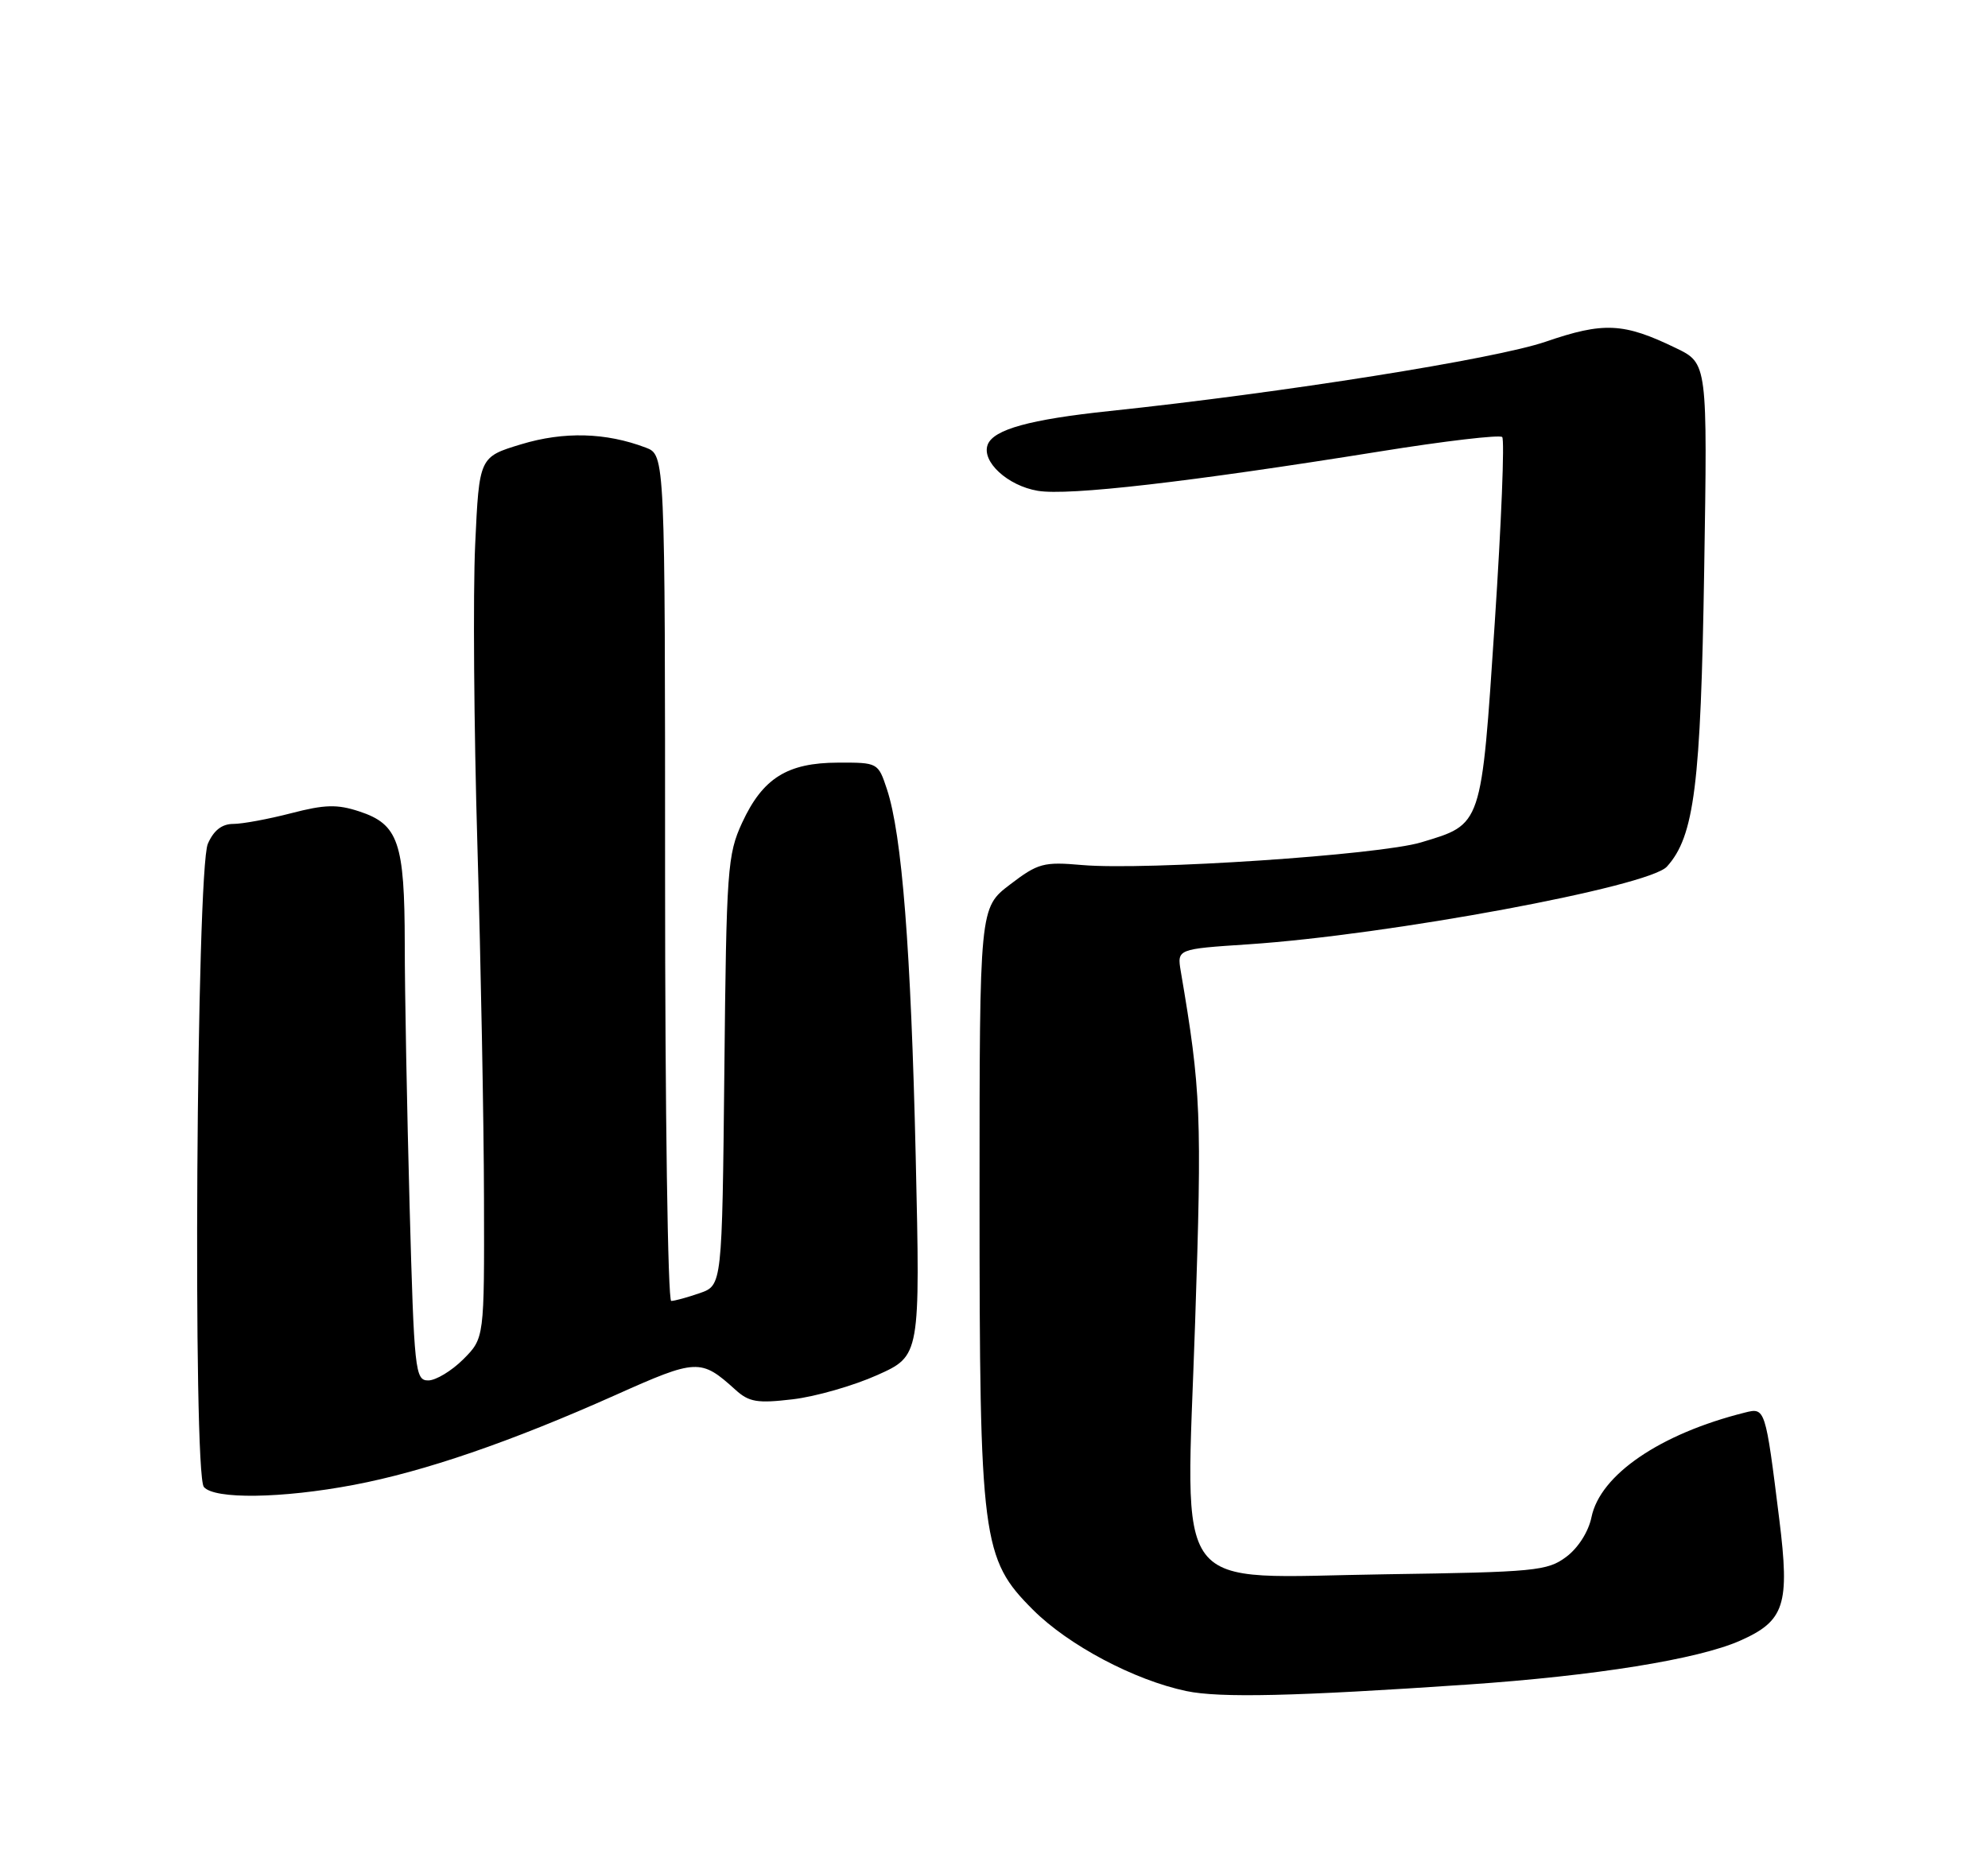 <?xml version="1.0" encoding="UTF-8" standalone="no"?>
<!DOCTYPE svg PUBLIC "-//W3C//DTD SVG 1.1//EN" "http://www.w3.org/Graphics/SVG/1.1/DTD/svg11.dtd" >
<svg xmlns="http://www.w3.org/2000/svg" xmlns:xlink="http://www.w3.org/1999/xlink" version="1.1" viewBox="0 0 275 256">
 <g >
 <path fill="currentColor"
d=" M 203.00 233.08 C 220.62 231.88 234.89 229.58 240.68 227.02 C 246.88 224.28 247.60 222.06 246.13 210.23 C 244.21 194.79 244.19 194.73 241.36 195.45 C 229.65 198.38 221.35 204.05 220.15 209.92 C 219.74 211.92 218.31 214.18 216.66 215.41 C 214.05 217.36 212.35 217.52 191.68 217.82 C 161.56 218.25 164.04 221.52 165.32 183.00 C 166.28 154.22 166.14 150.86 163.34 134.41 C 162.82 131.31 162.82 131.31 172.66 130.66 C 192.08 129.37 228.07 122.69 230.58 119.91 C 234.38 115.72 235.27 108.62 235.74 78.89 C 236.20 50.27 236.20 50.27 231.83 48.16 C 224.59 44.65 221.85 44.52 213.81 47.28 C 206.85 49.67 177.46 54.34 153.50 56.87 C 142.47 58.03 137.44 59.42 136.63 61.52 C 135.74 63.85 139.38 67.21 143.56 67.91 C 147.78 68.62 164.45 66.70 190.84 62.47 C 199.83 61.02 207.46 60.13 207.80 60.47 C 208.15 60.81 207.68 72.38 206.77 86.16 C 204.89 114.51 205.06 114.00 196.59 116.55 C 190.80 118.30 158.53 120.45 149.71 119.69 C 144.35 119.22 143.60 119.42 139.71 122.39 C 135.50 125.60 135.50 125.60 135.50 165.55 C 135.50 213.17 135.82 215.66 142.90 222.74 C 147.80 227.64 156.91 232.47 164.11 233.98 C 168.74 234.95 179.10 234.71 203.00 233.08 Z  M 48.95 205.45 C 58.71 203.60 70.66 199.49 85.12 193.03 C 96.40 187.98 96.94 187.96 101.72 192.28 C 103.61 194.00 104.75 194.19 109.66 193.61 C 112.81 193.24 118.07 191.73 121.35 190.26 C 127.30 187.59 127.30 187.59 126.67 160.05 C 126.01 131.33 124.77 115.49 122.69 109.20 C 121.47 105.52 121.44 105.50 115.91 105.52 C 108.90 105.54 105.51 107.67 102.66 113.83 C 100.63 118.23 100.48 120.24 100.20 148.17 C 99.89 177.84 99.89 177.84 96.80 178.92 C 95.09 179.51 93.32 180.00 92.85 180.00 C 92.38 180.00 92.00 153.66 92.00 121.48 C 92.00 62.95 92.00 62.95 89.32 61.93 C 83.81 59.84 78.01 59.68 72.10 61.47 C 66.29 63.23 66.29 63.23 65.73 75.36 C 65.42 82.04 65.56 100.78 66.04 117.00 C 66.51 133.22 66.93 155.20 66.95 165.83 C 67.00 185.15 67.00 185.15 64.08 188.08 C 62.47 189.68 60.29 191.00 59.24 191.00 C 57.42 191.00 57.29 189.76 56.66 166.84 C 56.30 153.55 55.99 137.24 55.99 130.59 C 55.97 116.54 55.11 114.05 49.70 112.27 C 46.63 111.26 44.93 111.31 40.27 112.52 C 37.14 113.33 33.54 114.00 32.27 114.00 C 30.70 114.00 29.56 114.89 28.75 116.75 C 27.17 120.40 26.65 203.87 28.20 205.74 C 29.64 207.47 38.99 207.34 48.95 205.45 Z "/>
</g>
</svg>